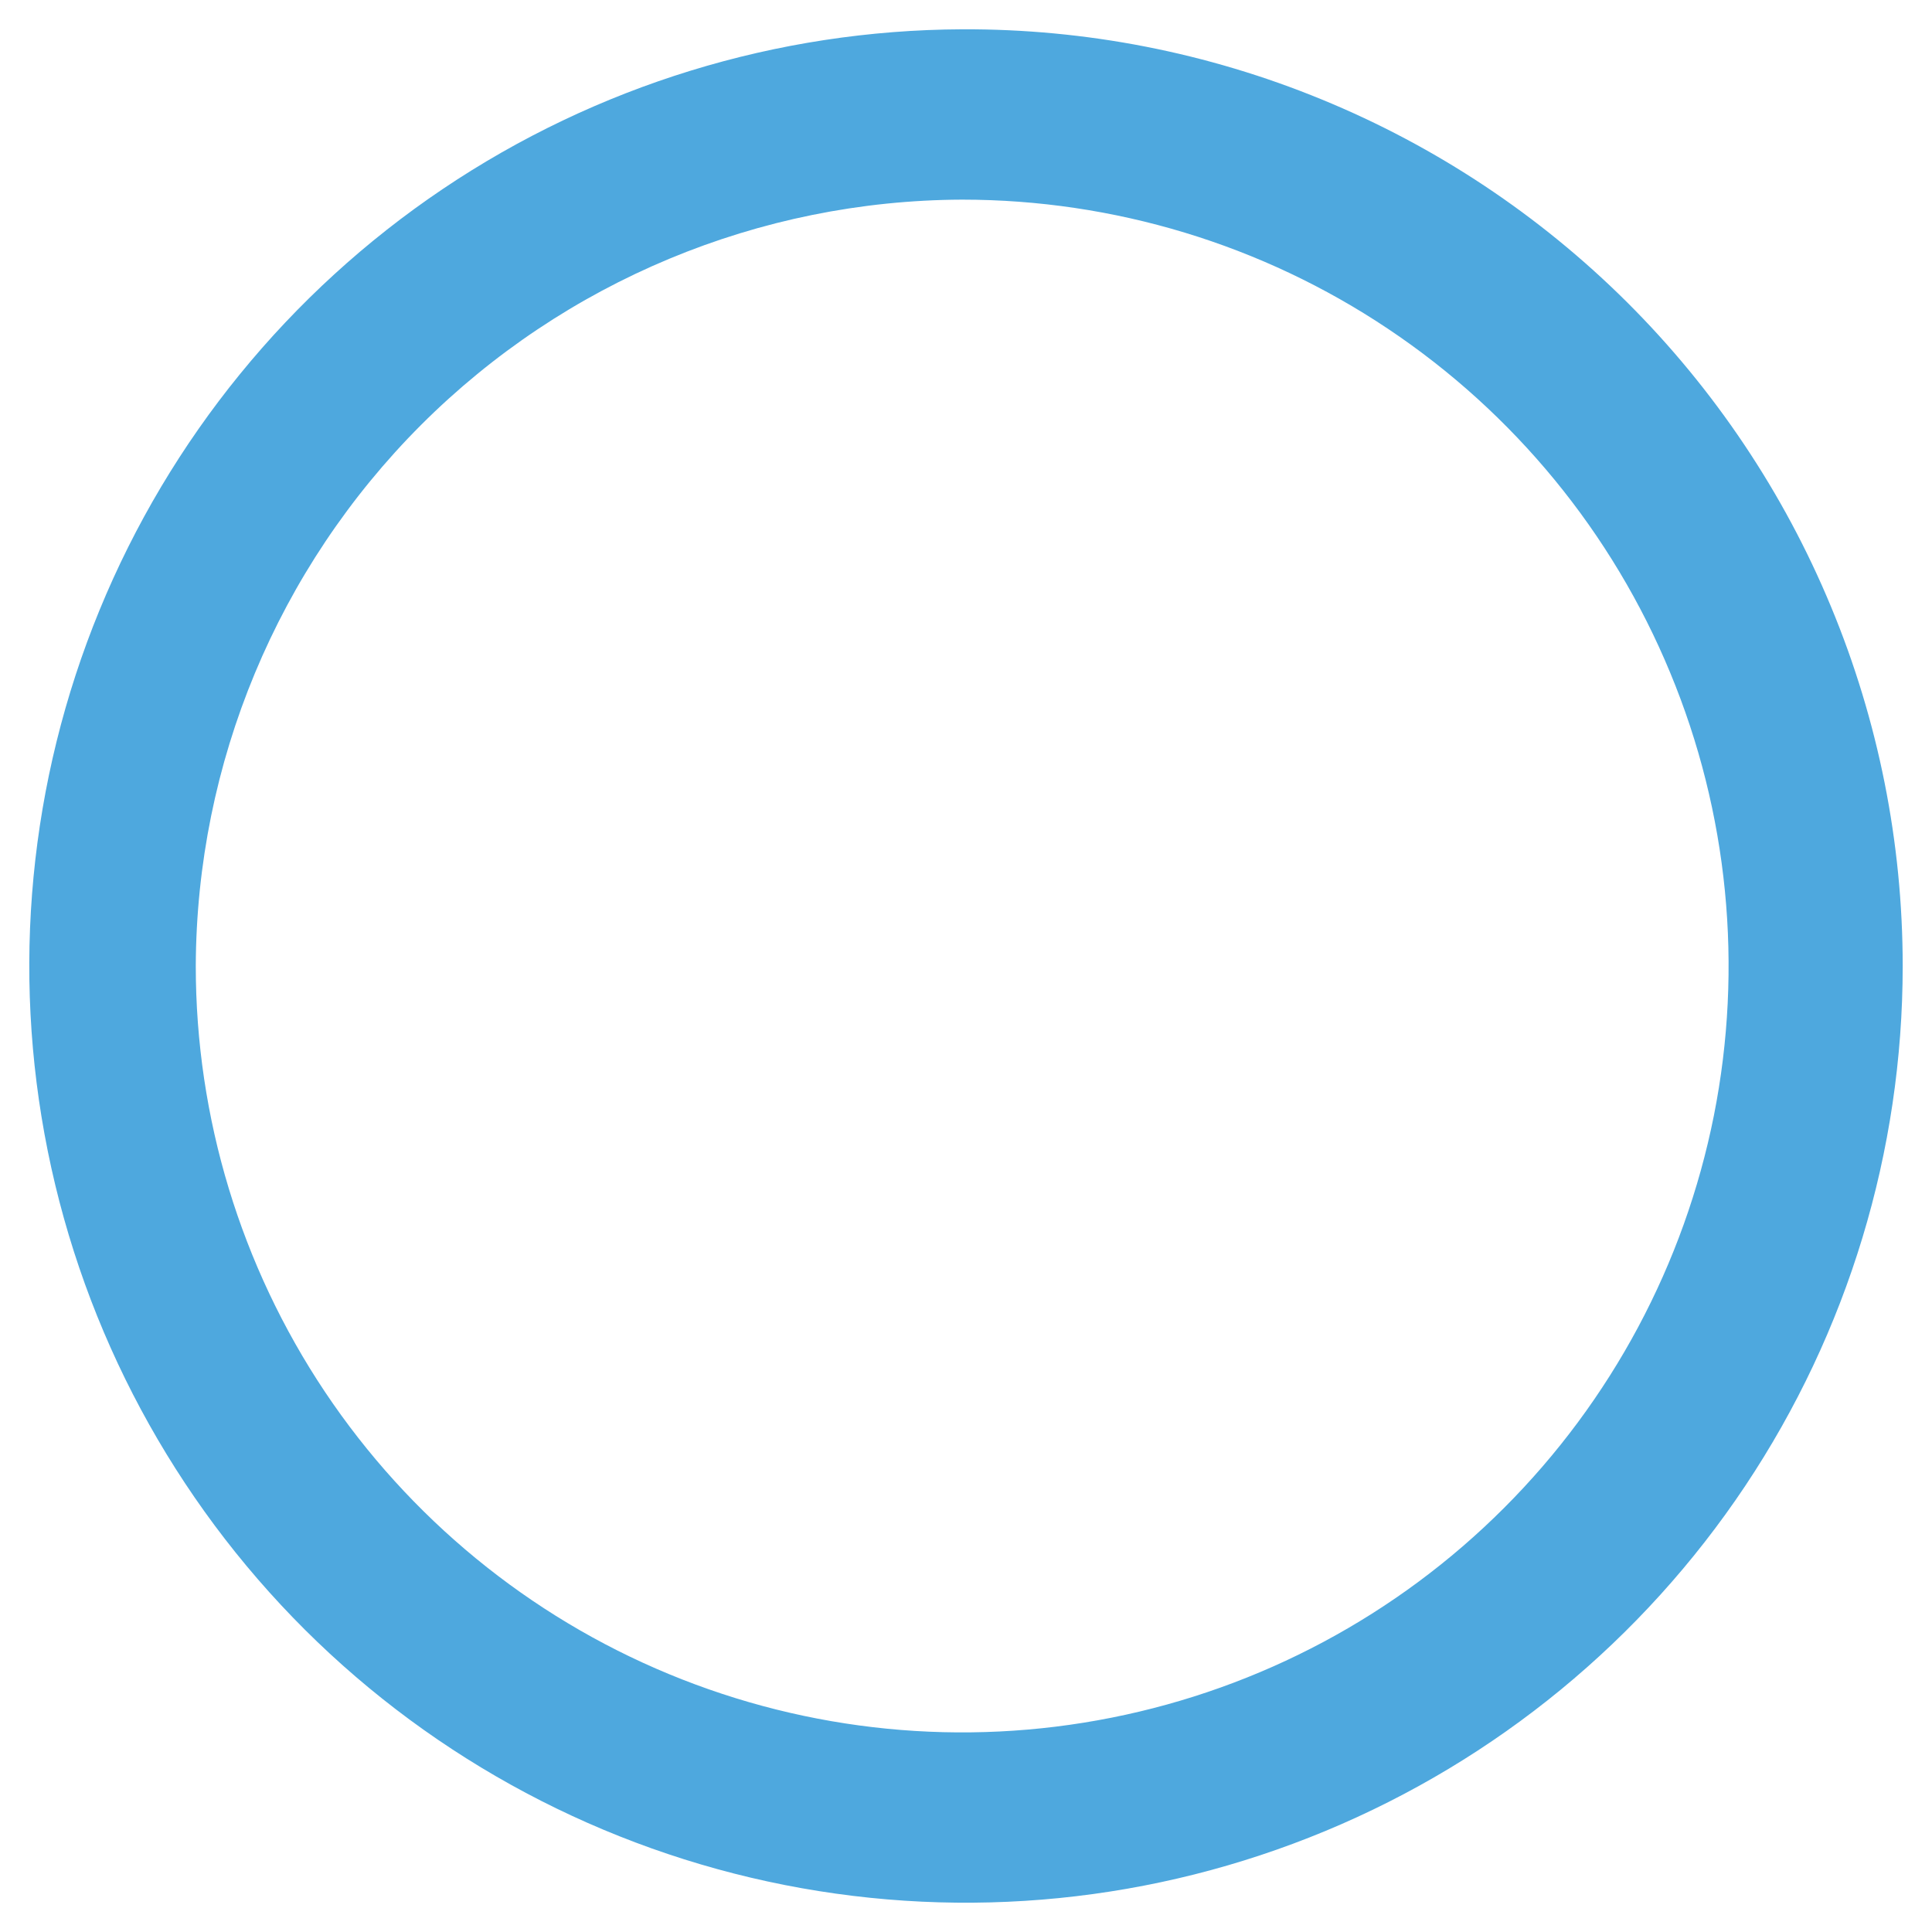 <svg width="18" height="18" viewBox="0 0 18 18" fill="none" xmlns="http://www.w3.org/2000/svg">
<path d="M8.964 1.86C10.377 1.86 11.757 2.278 12.931 3.063C14.106 3.848 15.021 4.963 15.561 6.268C16.102 7.572 16.243 9.008 15.968 10.393C15.692 11.778 15.012 13.05 14.013 14.049C13.015 15.048 11.742 15.728 10.357 16.003C8.972 16.279 7.536 16.137 6.232 15.597C4.927 15.057 3.812 14.141 3.027 12.967C2.243 11.793 1.824 10.412 1.824 9C1.831 7.109 2.586 5.297 3.923 3.959C5.261 2.622 7.073 1.867 8.964 1.86ZM8.964 0.273C7.24 0.28 5.556 0.798 4.125 1.761C2.695 2.724 1.582 4.09 0.927 5.685C0.272 7.28 0.104 9.034 0.445 10.724C0.786 12.415 1.62 13.967 2.841 15.184C4.063 16.401 5.619 17.228 7.31 17.562C9.002 17.896 10.755 17.721 12.348 17.059C13.941 16.398 15.302 15.279 16.259 13.845C17.216 12.411 17.727 10.725 17.727 9C17.727 7.851 17.5 6.713 17.059 5.652C16.619 4.591 15.973 3.627 15.159 2.816C14.344 2.005 13.378 1.363 12.315 0.927C11.252 0.49 10.113 0.268 8.964 0.273Z" fill="#4EA8DE"/>
</svg>